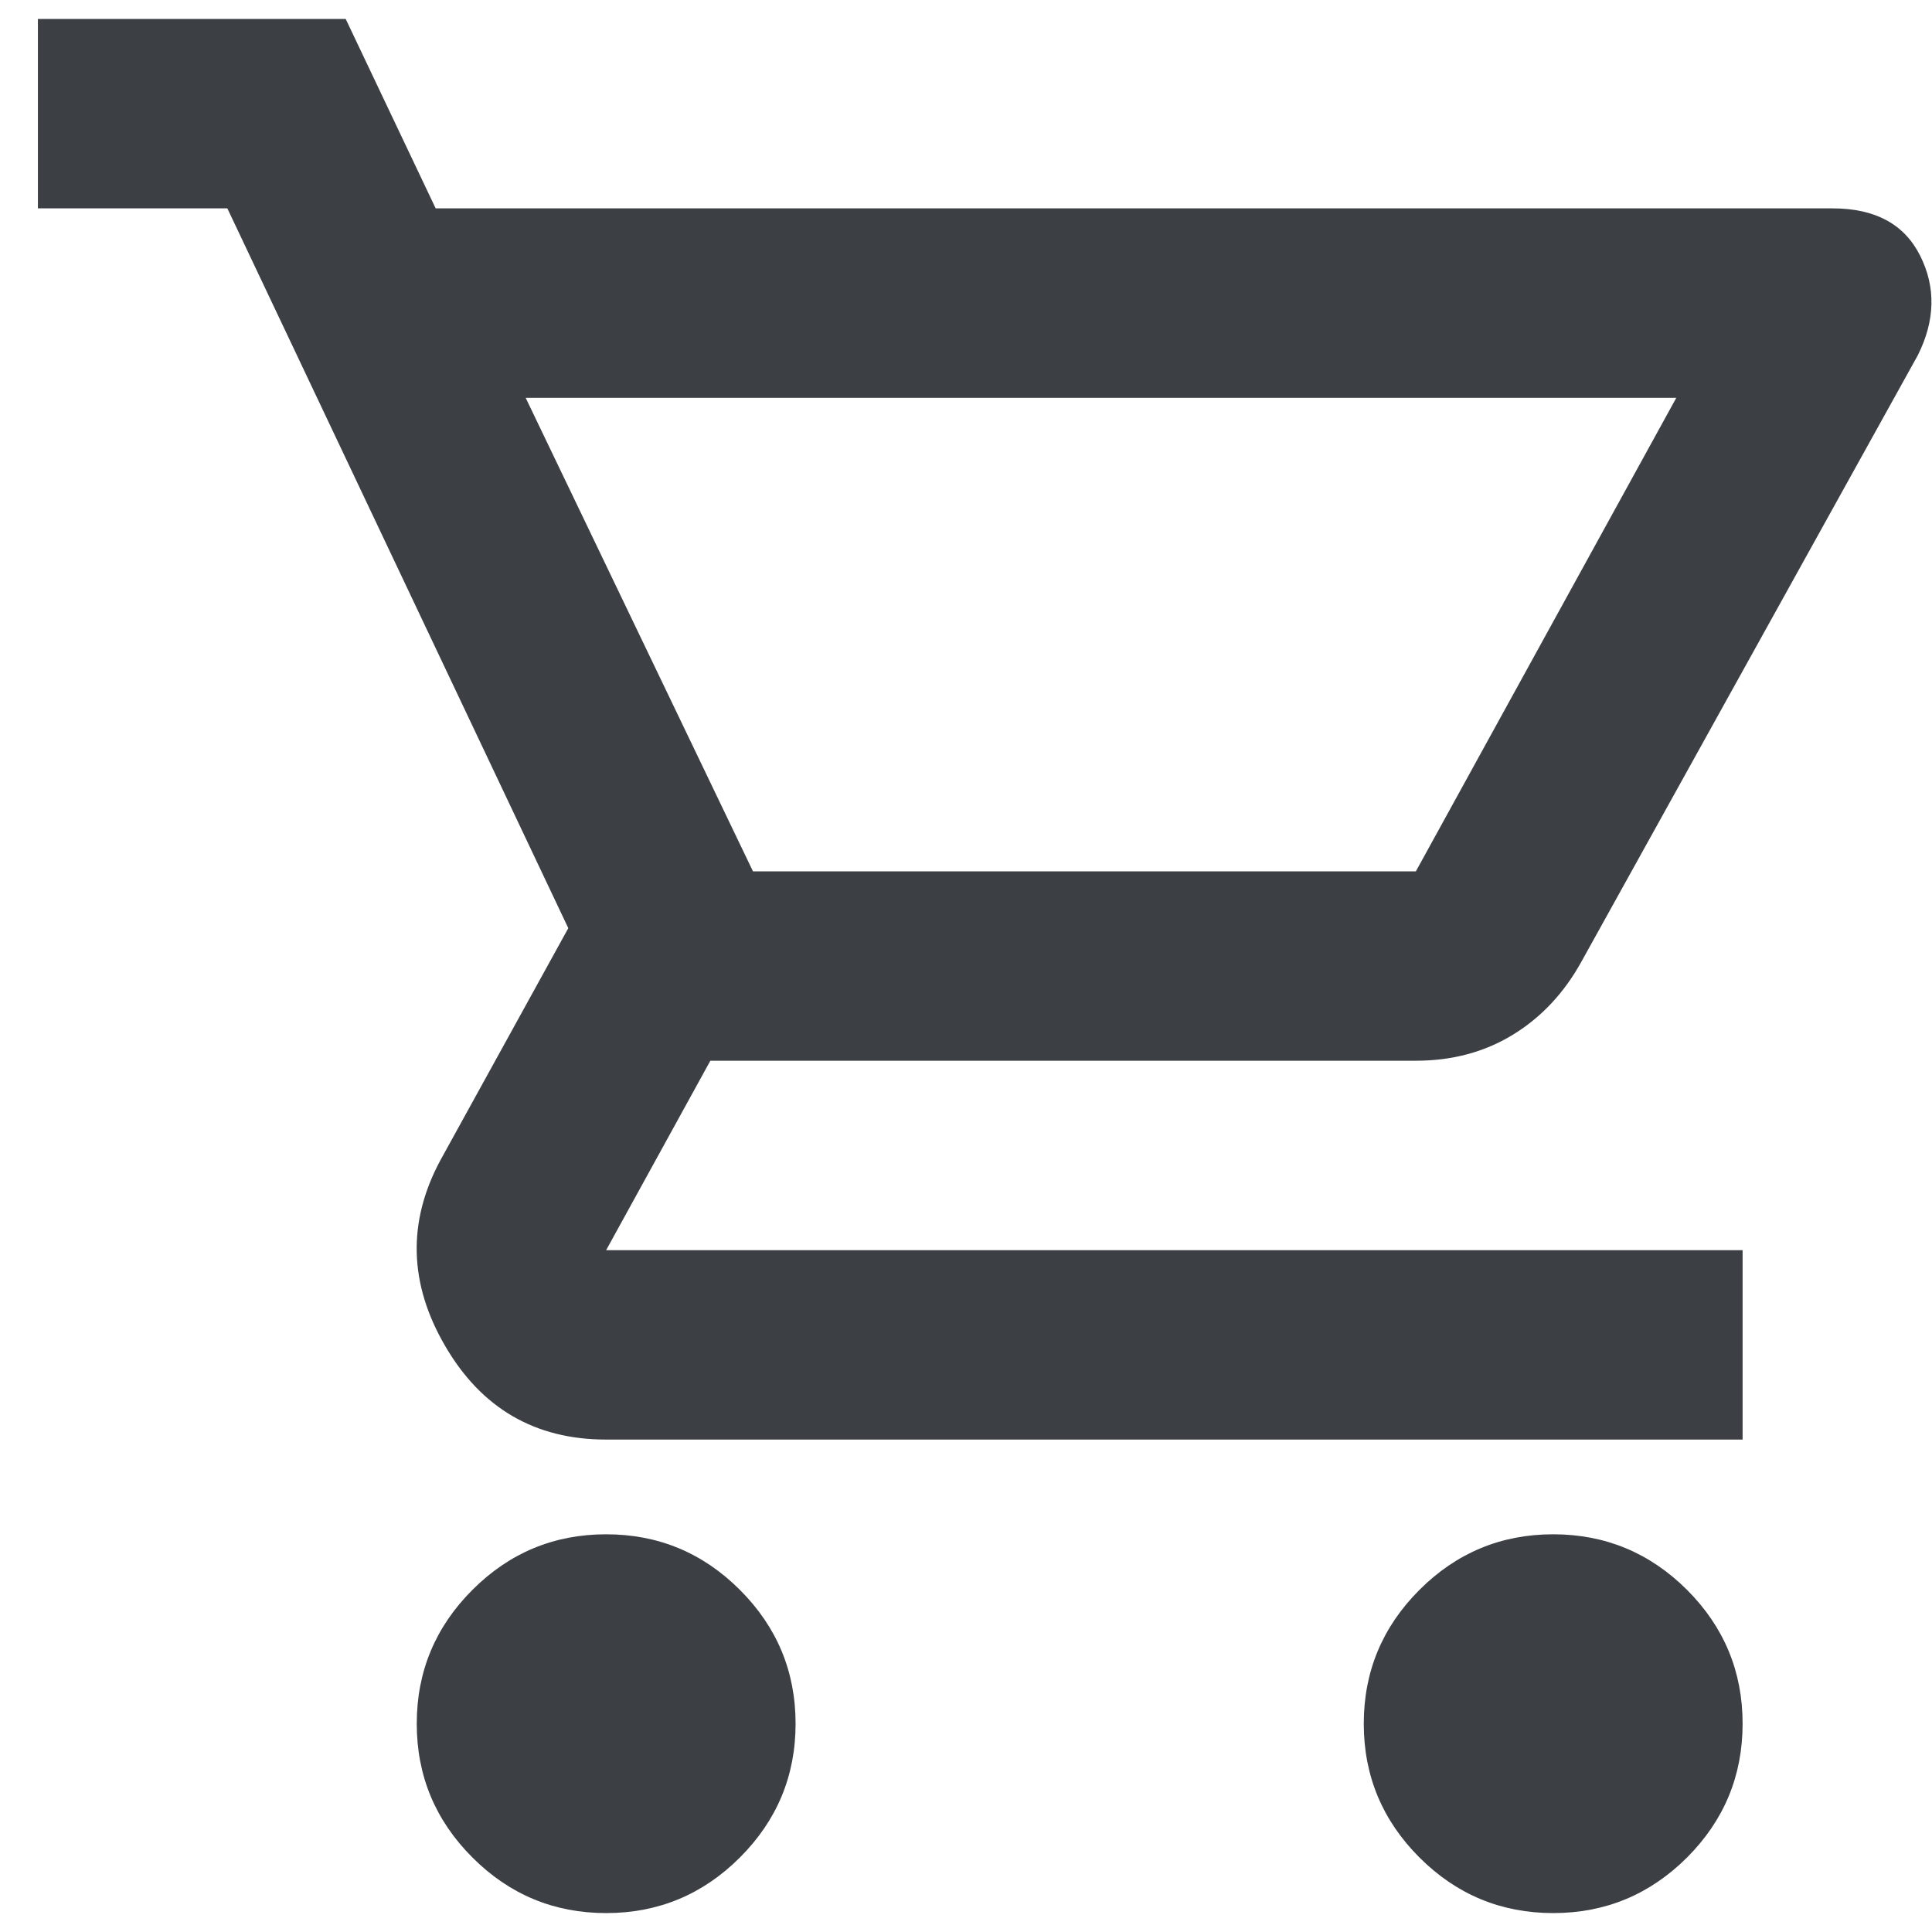 <svg width="34" height="34" viewBox="0 0 34 34" fill="none" xmlns="http://www.w3.org/2000/svg">
<path d="M10.667 33.667C9.751 33.667 8.966 33.341 8.314 32.689C7.661 32.036 7.334 31.251 7.334 30.334C7.334 29.417 7.661 28.632 8.314 27.979C8.966 27.327 9.751 27.001 10.667 27.001C11.584 27.001 12.368 27.327 13.021 27.979C13.674 28.632 14.001 29.417 14.001 30.334C14.001 31.251 13.674 32.036 13.021 32.689C12.368 33.341 11.584 33.667 10.667 33.667ZM27.334 33.667C26.417 33.667 25.633 33.341 24.98 32.689C24.327 32.036 24 31.251 24 30.334C24 29.417 24.327 28.632 24.98 27.979C25.633 27.327 26.417 27.001 27.334 27.001C28.25 27.001 29.035 27.327 29.689 27.979C30.341 28.632 30.667 29.417 30.667 30.334C30.667 31.251 30.341 32.036 29.689 32.689C29.035 33.341 28.25 33.667 27.334 33.667ZM9.251 7.001L13.251 15.334H24.917L29.5 7.001H9.251ZM7.667 3.667H32.251C33.001 3.667 33.514 3.945 33.792 4.501C34.07 5.056 34.056 5.64 33.751 6.251L27.834 16.917C27.528 17.473 27.125 17.903 26.625 18.209C26.125 18.515 25.556 18.667 24.917 18.667H12.501L10.667 22.001H30.667V25.334H10.667C9.417 25.334 8.473 24.785 7.834 23.687C7.195 22.591 7.167 21.501 7.751 20.417L10.001 16.334L4.001 3.667H0.667V0.334H6.084L7.667 3.667Z" fill="#3C4044"/>
</svg>
